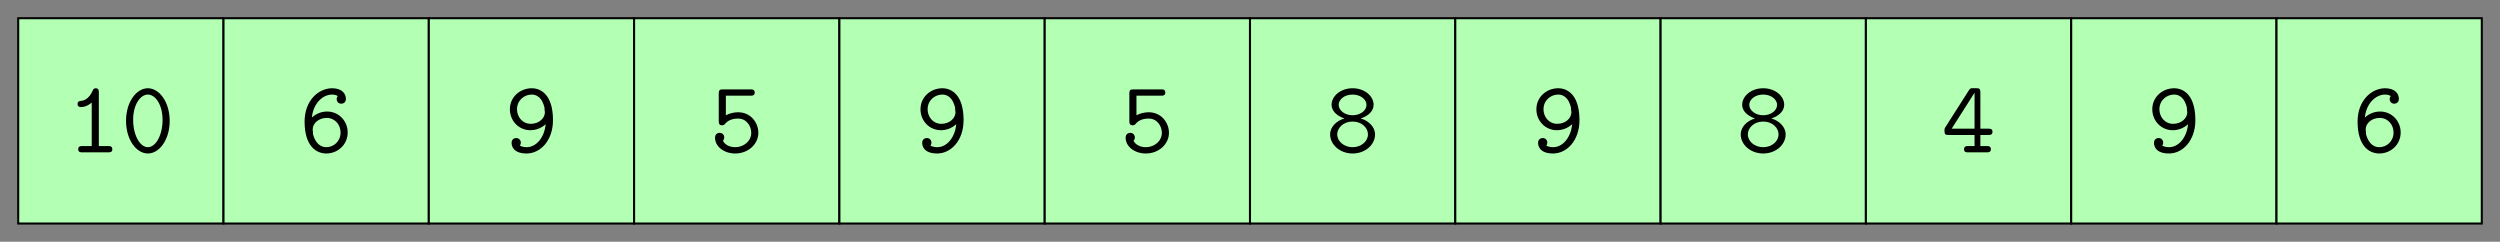 <?xml version="1.0" encoding="UTF-8"?>
<svg xmlns="http://www.w3.org/2000/svg" xmlns:xlink="http://www.w3.org/1999/xlink" width="483.259pt" height="46.725pt" viewBox="0 0 483.259 46.725" version="1.1">
<rect x="0" y="0" width="483.259" height="46.725" fill="#808080" stroke="none"/>
<defs>
<g>
<symbol overflow="visible" id="glyph0-0">
<path style="stroke:none;" d=""/>
</symbol>
<symbol overflow="visible" id="glyph0-1">
<path style="stroke:none;" d="M 6.203 -11.578 C 6.203 -11.891 6.203 -12.391 5.594 -12.391 C 5.219 -12.391 5.094 -12.156 5 -11.906 C 4.25 -10.219 3.203 -10 2.828 -9.953 C 2.516 -9.938 2.094 -9.906 2.094 -9.344 C 2.094 -8.844 2.453 -8.75 2.75 -8.75 C 3.125 -8.75 3.938 -8.859 4.828 -9.625 L 4.828 -1.219 L 3.016 -1.219 C 2.688 -1.219 2.219 -1.219 2.219 -0.594 C 2.219 0 2.703 0 3.016 0 L 8.016 0 C 8.312 0 8.812 0 8.812 -0.594 C 8.812 -1.219 8.328 -1.219 8.016 -1.219 L 6.203 -1.219 Z M 6.203 -11.578 "/>
</symbol>
<symbol overflow="visible" id="glyph0-2">
<path style="stroke:none;" d="M 9.438 -6.078 C 9.438 -9.781 7.406 -12.391 5.219 -12.391 C 2.984 -12.391 1 -9.719 1 -6.094 C 1 -2.391 3.031 0.219 5.219 0.219 C 7.453 0.219 9.438 -2.453 9.438 -6.078 Z M 5.219 -1 C 3.672 -1 2.375 -3.344 2.375 -6.297 C 2.375 -9.203 3.75 -11.172 5.219 -11.172 C 6.672 -11.172 8.062 -9.219 8.062 -6.297 C 8.062 -3.344 6.766 -1 5.219 -1 Z M 5.219 -1 "/>
</symbol>
<symbol overflow="visible" id="glyph0-3">
<path style="stroke:none;" d="M 2.469 -6.734 C 2.75 -9.547 4.625 -11.172 6.375 -11.172 C 7.047 -11.172 7.375 -10.953 7.469 -10.859 C 7.375 -10.75 7.266 -10.641 7.266 -10.281 C 7.266 -9.797 7.625 -9.406 8.141 -9.406 C 8.641 -9.406 9.047 -9.734 9.047 -10.344 C 9.047 -11.312 8.328 -12.391 6.391 -12.391 C 3.719 -12.391 1.062 -9.984 1.062 -5.953 C 1.062 -1.234 3.281 0.219 5.266 0.219 C 7.438 0.219 9.391 -1.453 9.391 -3.844 C 9.391 -6.109 7.625 -7.891 5.438 -7.891 C 4.406 -7.891 3.359 -7.547 2.469 -6.734 Z M 5.266 -1 C 3.969 -1 3.188 -1.969 2.781 -3.188 C 2.75 -3.312 2.734 -3.422 2.688 -3.547 C 2.688 -3.547 2.672 -3.625 2.672 -3.625 C 2.672 -3.625 2.688 -3.812 2.688 -3.812 C 2.672 -3.938 2.625 -4.281 2.625 -4.422 C 2.625 -5.656 3.828 -6.656 5.344 -6.656 C 6.953 -6.656 8.016 -5.312 8.016 -3.844 C 8.016 -2.125 6.688 -1 5.266 -1 Z M 5.266 -1 "/>
</symbol>
<symbol overflow="visible" id="glyph0-4">
<path style="stroke:none;" d="M 7.969 -5.438 C 7.766 -2.969 6.219 -1 4.297 -1 C 4.125 -1 3.406 -1.016 2.984 -1.328 C 3.062 -1.438 3.172 -1.547 3.172 -1.891 C 3.172 -2.375 2.812 -2.766 2.297 -2.766 C 1.797 -2.766 1.391 -2.438 1.391 -1.828 C 1.391 -1.188 1.75 0.219 4.297 0.219 C 6.938 0.219 9.391 -2.266 9.391 -6.219 C 9.391 -11.016 7.172 -12.391 5.281 -12.391 C 3.062 -12.391 1.062 -10.734 1.062 -8.328 C 1.062 -6.062 2.812 -4.281 5 -4.281 C 6.031 -4.281 7.078 -4.625 7.969 -5.438 Z M 5.094 -5.516 C 3.484 -5.516 2.438 -6.859 2.438 -8.328 C 2.438 -10.062 3.844 -11.172 5.281 -11.172 C 6.141 -11.172 6.688 -10.719 7.016 -10.312 C 7.531 -9.656 7.766 -8.641 7.766 -8.531 C 7.766 -8.484 7.75 -8.453 7.75 -8.344 C 7.75 -8.25 7.828 -7.922 7.828 -7.75 C 7.828 -6.656 6.75 -5.516 5.094 -5.516 Z M 5.094 -5.516 "/>
</symbol>
<symbol overflow="visible" id="glyph0-5">
<path style="stroke:none;" d="M 5.516 -7.75 C 4.828 -7.75 3.938 -7.609 3.125 -7.172 L 3.125 -10.953 L 7.906 -10.953 C 8.203 -10.953 8.703 -10.953 8.703 -11.547 C 8.703 -12.172 8.234 -12.172 7.906 -12.172 L 2.547 -12.172 C 1.891 -12.172 1.75 -12 1.75 -11.359 L 1.75 -6.062 C 1.75 -5.703 1.75 -5.234 2.391 -5.234 C 2.75 -5.234 2.828 -5.344 2.984 -5.531 C 3.531 -6.172 4.344 -6.531 5.5 -6.531 C 7.125 -6.531 8.031 -5.078 8.031 -3.781 C 8.031 -2.188 6.609 -1 4.938 -1 C 4.375 -1 3.109 -1.156 2.547 -2.25 C 2.656 -2.344 2.812 -2.484 2.812 -2.891 C 2.812 -3.469 2.344 -3.781 1.938 -3.781 C 1.641 -3.781 1.031 -3.609 1.031 -2.828 C 1.031 -1.172 2.703 0.219 4.938 0.219 C 7.438 0.219 9.406 -1.578 9.406 -3.781 C 9.406 -5.797 7.875 -7.75 5.516 -7.75 Z M 5.516 -7.75 "/>
</symbol>
<symbol overflow="visible" id="glyph0-6">
<path style="stroke:none;" d="M 5.219 -7.172 C 3.766 -7.172 2.531 -8.062 2.531 -9.188 C 2.531 -10.219 3.641 -11.172 5.219 -11.172 C 6.766 -11.172 7.906 -10.219 7.906 -9.188 C 7.906 -8.047 6.672 -7.172 5.219 -7.172 Z M 6.797 -6.547 C 8.391 -7.094 9.281 -8.062 9.281 -9.203 C 9.281 -10.844 7.594 -12.391 5.219 -12.391 C 2.828 -12.391 1.156 -10.812 1.156 -9.203 C 1.156 -8.062 2.078 -7.078 3.641 -6.547 C 2.156 -6.141 0.875 -4.953 0.875 -3.469 C 0.875 -1.531 2.734 0.219 5.219 0.219 C 7.734 0.219 9.562 -1.531 9.562 -3.469 C 9.562 -4.953 8.266 -6.141 6.797 -6.547 Z M 5.219 -1 C 3.562 -1 2.25 -2.109 2.25 -3.484 C 2.25 -4.703 3.406 -5.953 5.219 -5.953 C 7.047 -5.953 8.188 -4.703 8.188 -3.484 C 8.188 -2.109 6.875 -1 5.219 -1 Z M 5.219 -1 "/>
</symbol>
<symbol overflow="visible" id="glyph0-7">
<path style="stroke:none;" d="M 0.75 -4.859 C 0.578 -4.609 0.578 -4.562 0.578 -4.156 C 0.578 -3.5 0.75 -3.359 1.375 -3.359 L 6.391 -3.359 L 6.391 -1.219 L 5.156 -1.219 C 4.844 -1.219 4.359 -1.219 4.359 -0.594 C 4.359 0 4.859 0 5.156 0 L 8.75 0 C 9.047 0 9.547 0 9.547 -0.594 C 9.547 -1.219 9.062 -1.219 8.75 -1.219 L 7.516 -1.219 L 7.516 -3.359 L 9.062 -3.359 C 9.359 -3.359 9.859 -3.359 9.859 -3.969 C 9.859 -4.578 9.391 -4.578 9.062 -4.578 L 7.516 -4.578 L 7.516 -11.594 C 7.516 -12.25 7.375 -12.406 6.688 -12.406 L 6.141 -12.406 C 5.656 -12.406 5.562 -12.391 5.297 -12 Z M 1.969 -4.578 L 6.391 -11.531 L 6.391 -4.578 Z M 1.969 -4.578 "/>
</symbol>
</g>
</defs>
<g id="surface1">
<path style="fill-rule:nonzero;fill:rgb(70%,100%,70%);fill-opacity:1;stroke-width:0.399;stroke-linecap:butt;stroke-linejoin:miter;stroke:rgb(0%,0%,0%);stroke-opacity:1;stroke-miterlimit:10;" d="M 19.841 25.931 L -19.842 25.931 L -19.842 -13.756 L 19.841 -13.756 Z M 19.841 25.931 " transform="matrix(1,0,0,-1,23.362,29.451)"/>
<g style="fill:rgb(0%,0%,0%);fill-opacity:1;">
  <use xlink:href="#glyph0-1" x="12.902" y="29.451"/>
  <use xlink:href="#glyph0-2" x="23.363" y="29.451"/>
</g>
<path style="fill-rule:nonzero;fill:rgb(70%,100%,70%);fill-opacity:1;stroke-width:0.399;stroke-linecap:butt;stroke-linejoin:miter;stroke:rgb(0%,0%,0%);stroke-opacity:1;stroke-miterlimit:10;" d="M 19.844 25.931 L -19.844 25.931 L -19.844 -13.756 L 19.844 -13.756 Z M 19.844 25.931 " transform="matrix(1,0,0,-1,63.047,29.451)"/>
<g style="fill:rgb(0%,0%,0%);fill-opacity:1;">
  <use xlink:href="#glyph0-3" x="57.817" y="29.451"/>
</g>
<path style="fill-rule:nonzero;fill:rgb(70%,100%,70%);fill-opacity:1;stroke-width:0.399;stroke-linecap:butt;stroke-linejoin:miter;stroke:rgb(0%,0%,0%);stroke-opacity:1;stroke-miterlimit:10;" d="M 19.842 25.931 L -19.841 25.931 L -19.841 -13.756 L 19.842 -13.756 Z M 19.842 25.931 " transform="matrix(1,0,0,-1,102.732,29.451)"/>
<g style="fill:rgb(0%,0%,0%);fill-opacity:1;">
  <use xlink:href="#glyph0-4" x="97.502" y="29.451"/>
</g>
<path style="fill-rule:nonzero;fill:rgb(70%,100%,70%);fill-opacity:1;stroke-width:0.399;stroke-linecap:butt;stroke-linejoin:miter;stroke:rgb(0%,0%,0%);stroke-opacity:1;stroke-miterlimit:10;" d="M 19.841 25.931 L -19.843 25.931 L -19.843 -13.756 L 19.841 -13.756 Z M 19.841 25.931 " transform="matrix(1,0,0,-1,142.417,29.451)"/>
<g style="fill:rgb(0%,0%,0%);fill-opacity:1;">
  <use xlink:href="#glyph0-5" x="137.187" y="29.451"/>
</g>
<path style="fill-rule:nonzero;fill:rgb(70%,100%,70%);fill-opacity:1;stroke-width:0.399;stroke-linecap:butt;stroke-linejoin:miter;stroke:rgb(0%,0%,0%);stroke-opacity:1;stroke-miterlimit:10;" d="M 19.843 25.931 L -19.844 25.931 L -19.844 -13.756 L 19.843 -13.756 Z M 19.843 25.931 " transform="matrix(1,0,0,-1,182.102,29.451)"/>
<g style="fill:rgb(0%,0%,0%);fill-opacity:1;">
  <use xlink:href="#glyph0-4" x="176.872" y="29.451"/>
</g>
<path style="fill-rule:nonzero;fill:rgb(70%,100%,70%);fill-opacity:1;stroke-width:0.399;stroke-linecap:butt;stroke-linejoin:miter;stroke:rgb(0%,0%,0%);stroke-opacity:1;stroke-miterlimit:10;" d="M 19.842 25.931 L -19.842 25.931 L -19.842 -13.756 L 19.842 -13.756 Z M 19.842 25.931 " transform="matrix(1,0,0,-1,221.787,29.451)"/>
<g style="fill:rgb(0%,0%,0%);fill-opacity:1;">
  <use xlink:href="#glyph0-5" x="216.557" y="29.451"/>
</g>
<path style="fill-rule:nonzero;fill:rgb(70%,100%,70%);fill-opacity:1;stroke-width:0.399;stroke-linecap:butt;stroke-linejoin:miter;stroke:rgb(0%,0%,0%);stroke-opacity:1;stroke-miterlimit:10;" d="M 19.844 25.931 L -19.843 25.931 L -19.843 -13.756 L 19.844 -13.756 Z M 19.844 25.931 " transform="matrix(1,0,0,-1,261.472,29.451)"/>
<g style="fill:rgb(0%,0%,0%);fill-opacity:1;">
  <use xlink:href="#glyph0-6" x="256.242" y="29.451"/>
</g>
<path style="fill-rule:nonzero;fill:rgb(70%,100%,70%);fill-opacity:1;stroke-width:0.399;stroke-linecap:butt;stroke-linejoin:miter;stroke:rgb(0%,0%,0%);stroke-opacity:1;stroke-miterlimit:10;" d="M 19.843 25.931 L -19.845 25.931 L -19.845 -13.756 L 19.843 -13.756 Z M 19.843 25.931 " transform="matrix(1,0,0,-1,301.157,29.451)"/>
<g style="fill:rgb(0%,0%,0%);fill-opacity:1;">
  <use xlink:href="#glyph0-4" x="295.927" y="29.451"/>
</g>
<path style="fill-rule:nonzero;fill:rgb(70%,100%,70%);fill-opacity:1;stroke-width:0.399;stroke-linecap:butt;stroke-linejoin:miter;stroke:rgb(0%,0%,0%);stroke-opacity:1;stroke-miterlimit:10;" d="M 19.842 25.931 L -19.842 25.931 L -19.842 -13.756 L 19.842 -13.756 Z M 19.842 25.931 " transform="matrix(1,0,0,-1,340.842,29.451)"/>
<g style="fill:rgb(0%,0%,0%);fill-opacity:1;">
  <use xlink:href="#glyph0-6" x="335.612" y="29.451"/>
</g>
<path style="fill-rule:nonzero;fill:rgb(70%,100%,70%);fill-opacity:1;stroke-width:0.399;stroke-linecap:butt;stroke-linejoin:miter;stroke:rgb(0%,0%,0%);stroke-opacity:1;stroke-miterlimit:10;" d="M 19.844 25.931 L -19.843 25.931 L -19.843 -13.756 L 19.844 -13.756 Z M 19.844 25.931 " transform="matrix(1,0,0,-1,380.527,29.451)"/>
<g style="fill:rgb(0%,0%,0%);fill-opacity:1;">
  <use xlink:href="#glyph0-7" x="375.297" y="29.451"/>
</g>
<path style="fill-rule:nonzero;fill:rgb(70%,100%,70%);fill-opacity:1;stroke-width:0.399;stroke-linecap:butt;stroke-linejoin:miter;stroke:rgb(0%,0%,0%);stroke-opacity:1;stroke-miterlimit:10;" d="M 19.843 25.931 L -19.841 25.931 L -19.841 -13.756 L 19.843 -13.756 Z M 19.843 25.931 " transform="matrix(1,0,0,-1,420.212,29.451)"/>
<g style="fill:rgb(0%,0%,0%);fill-opacity:1;">
  <use xlink:href="#glyph0-4" x="414.982" y="29.451"/>
</g>
<path style="fill-rule:nonzero;fill:rgb(70%,100%,70%);fill-opacity:1;stroke-width:0.399;stroke-linecap:butt;stroke-linejoin:miter;stroke:rgb(0%,0%,0%);stroke-opacity:1;stroke-miterlimit:10;" d="M 19.841 25.931 L -19.842 25.931 L -19.842 -13.756 L 19.841 -13.756 Z M 19.841 25.931 " transform="matrix(1,0,0,-1,459.897,29.451)"/>
<g style="fill:rgb(0%,0%,0%);fill-opacity:1;">
  <use xlink:href="#glyph0-3" x="454.667" y="29.451"/>
</g>
</g>
</svg>
